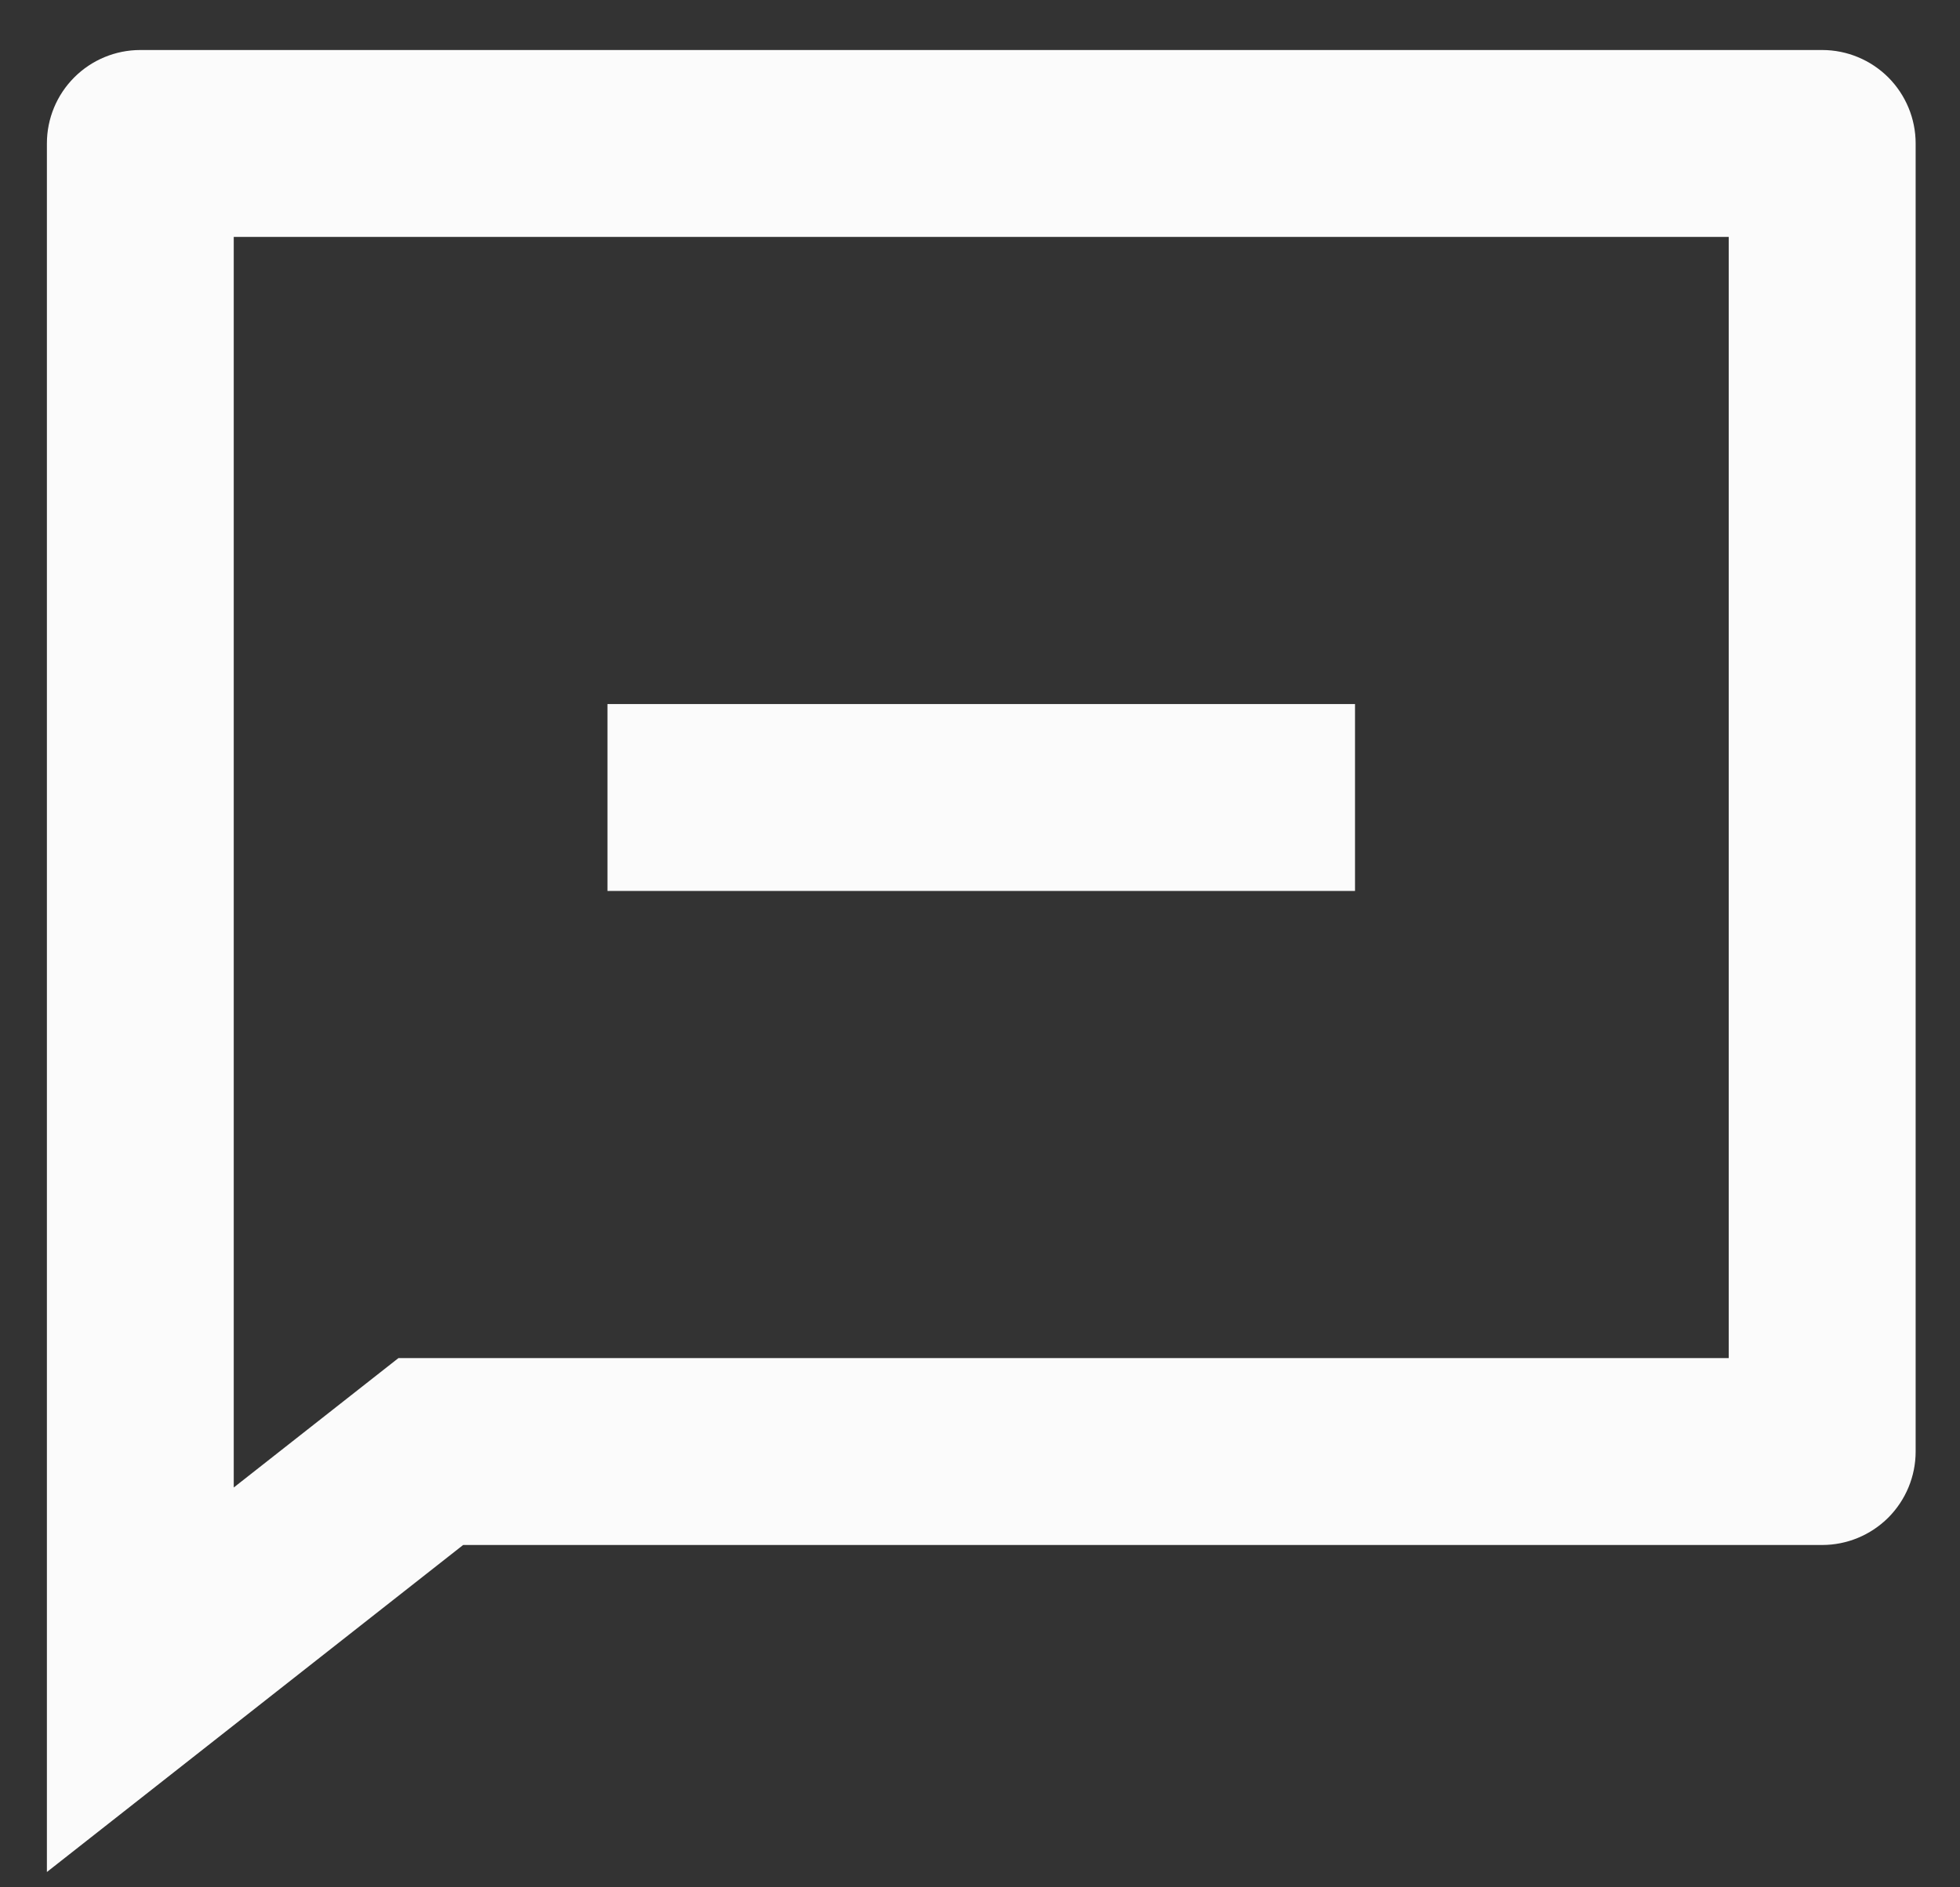 <svg width="27" height="26" viewBox="0 0 27 26" fill="none" xmlns="http://www.w3.org/2000/svg">
<rect x="0" y="0" width="27" height="26" fill="#333333" stroke="none"/>
<path d="M6.38 21.284L0.646 25.789V1.976C0.646 1.635 0.781 1.308 1.023 1.066C1.264 0.825 1.591 0.689 1.933 0.689H25.102C25.443 0.689 25.77 0.825 26.012 1.066C26.253 1.308 26.389 1.635 26.389 1.976V19.997C26.389 20.338 26.253 20.665 26.012 20.907C25.77 21.148 25.443 21.284 25.102 21.284H6.38ZM5.489 18.709H23.814V3.264H3.22V20.492L5.489 18.709ZM8.368 9.699H18.666V12.274H8.368V9.699Z" fill="#FBFBFB"/>
</svg>
